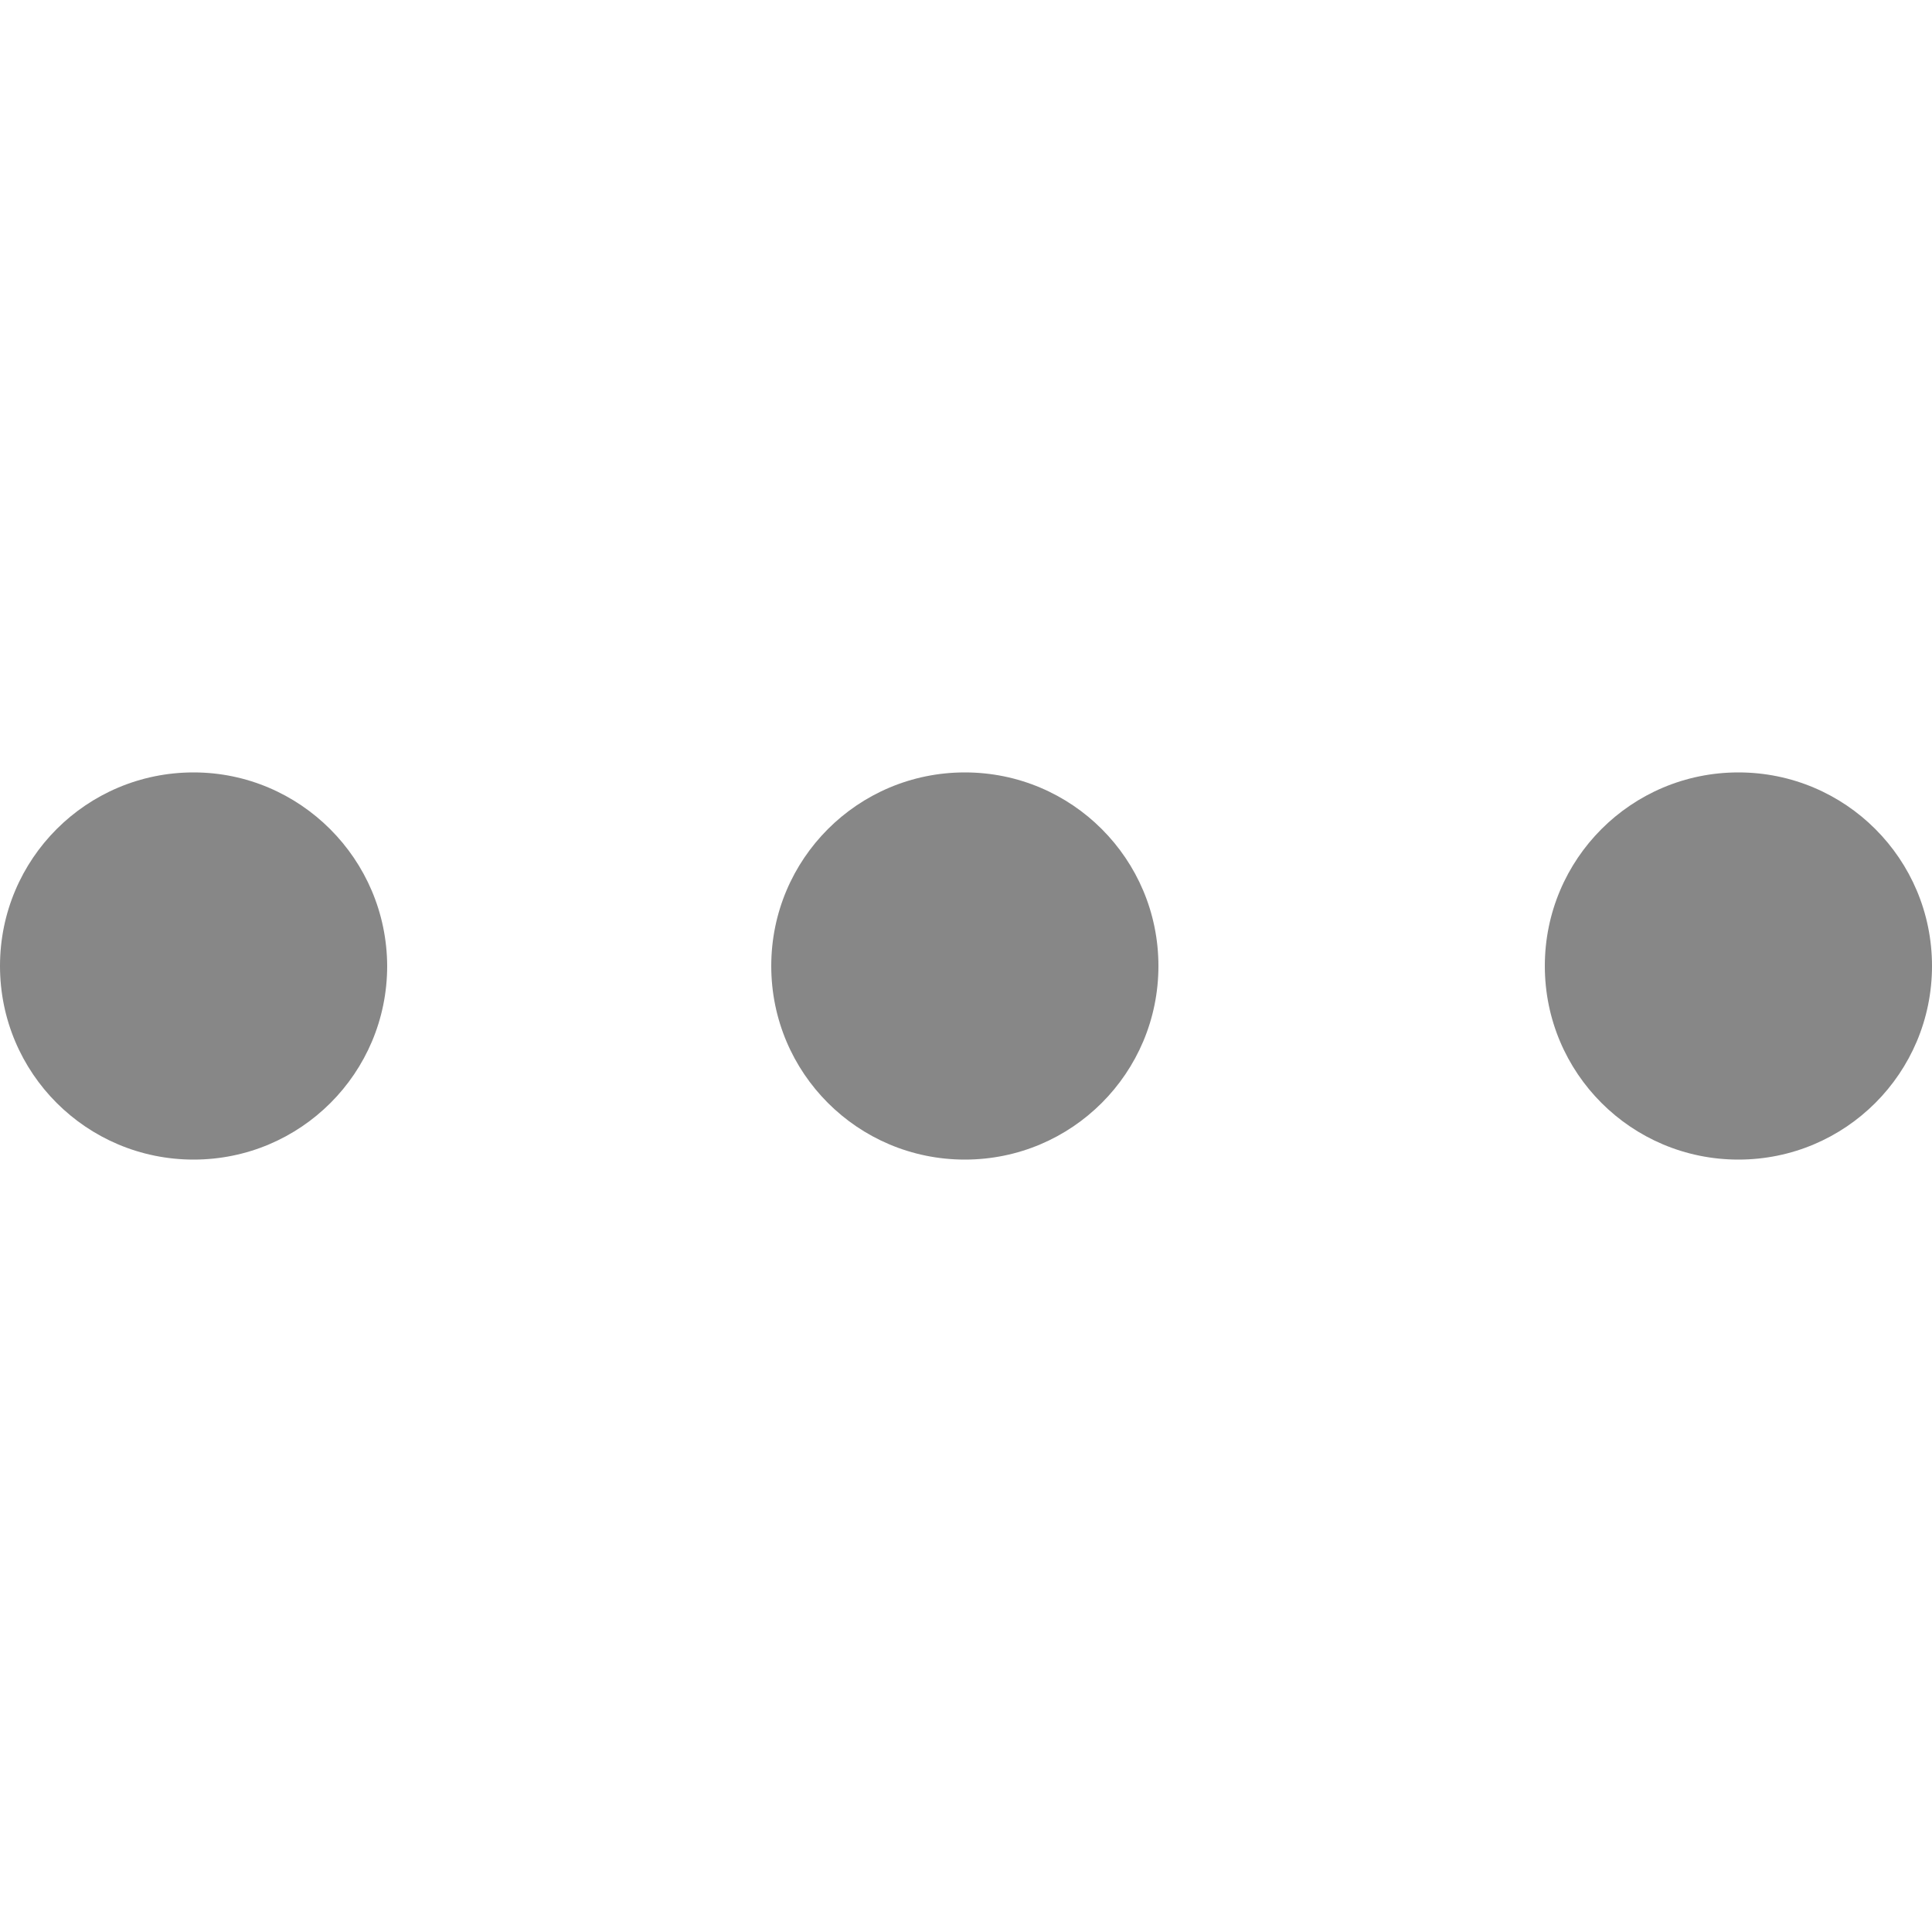 <?xml version="1.0" encoding="utf-8"?>
<!-- Generator: Adobe Illustrator 26.2.1, SVG Export Plug-In . SVG Version: 6.00 Build 0)  -->
<svg version="1.1" id="Eye_Icon" xmlns="http://www.w3.org/2000/svg" xmlns:xlink="http://www.w3.org/1999/xlink" x="0px" y="0px"
	 viewBox="0 0 500 500" style="enable-background:new 0 0 500 500;" xml:space="preserve">
<style type="text/css">
	.st0{fill:#878787;}
</style>
<path class="st0" d="M249.7,199.9c-27.7,0-50.1,22.4-50.1,50.1c0,27.7,22.4,50.1,50.1,50.1c27.7,0,50.1-22.4,50.1-50.1
	C299.8,222.3,277.4,199.9,249.7,199.9L249.7,199.9z M50.1,199.9C22.4,199.9,0,222.3,0,250c0,27.7,22.4,50.1,50.1,50.1
	c27.7,0,50.1-22.4,50.1-50.1C100.1,222.3,77.6,199.9,50.1,199.9L50.1,199.9z M449.9,199.9c-27.7,0-50.1,22.4-50.1,50.1
	c0,27.7,22.4,50.1,50.1,50.1c27.7,0,50.1-22.4,50.1-50.1C500,222.3,477.6,199.9,449.9,199.9L449.9,199.9z"/>
</svg>
